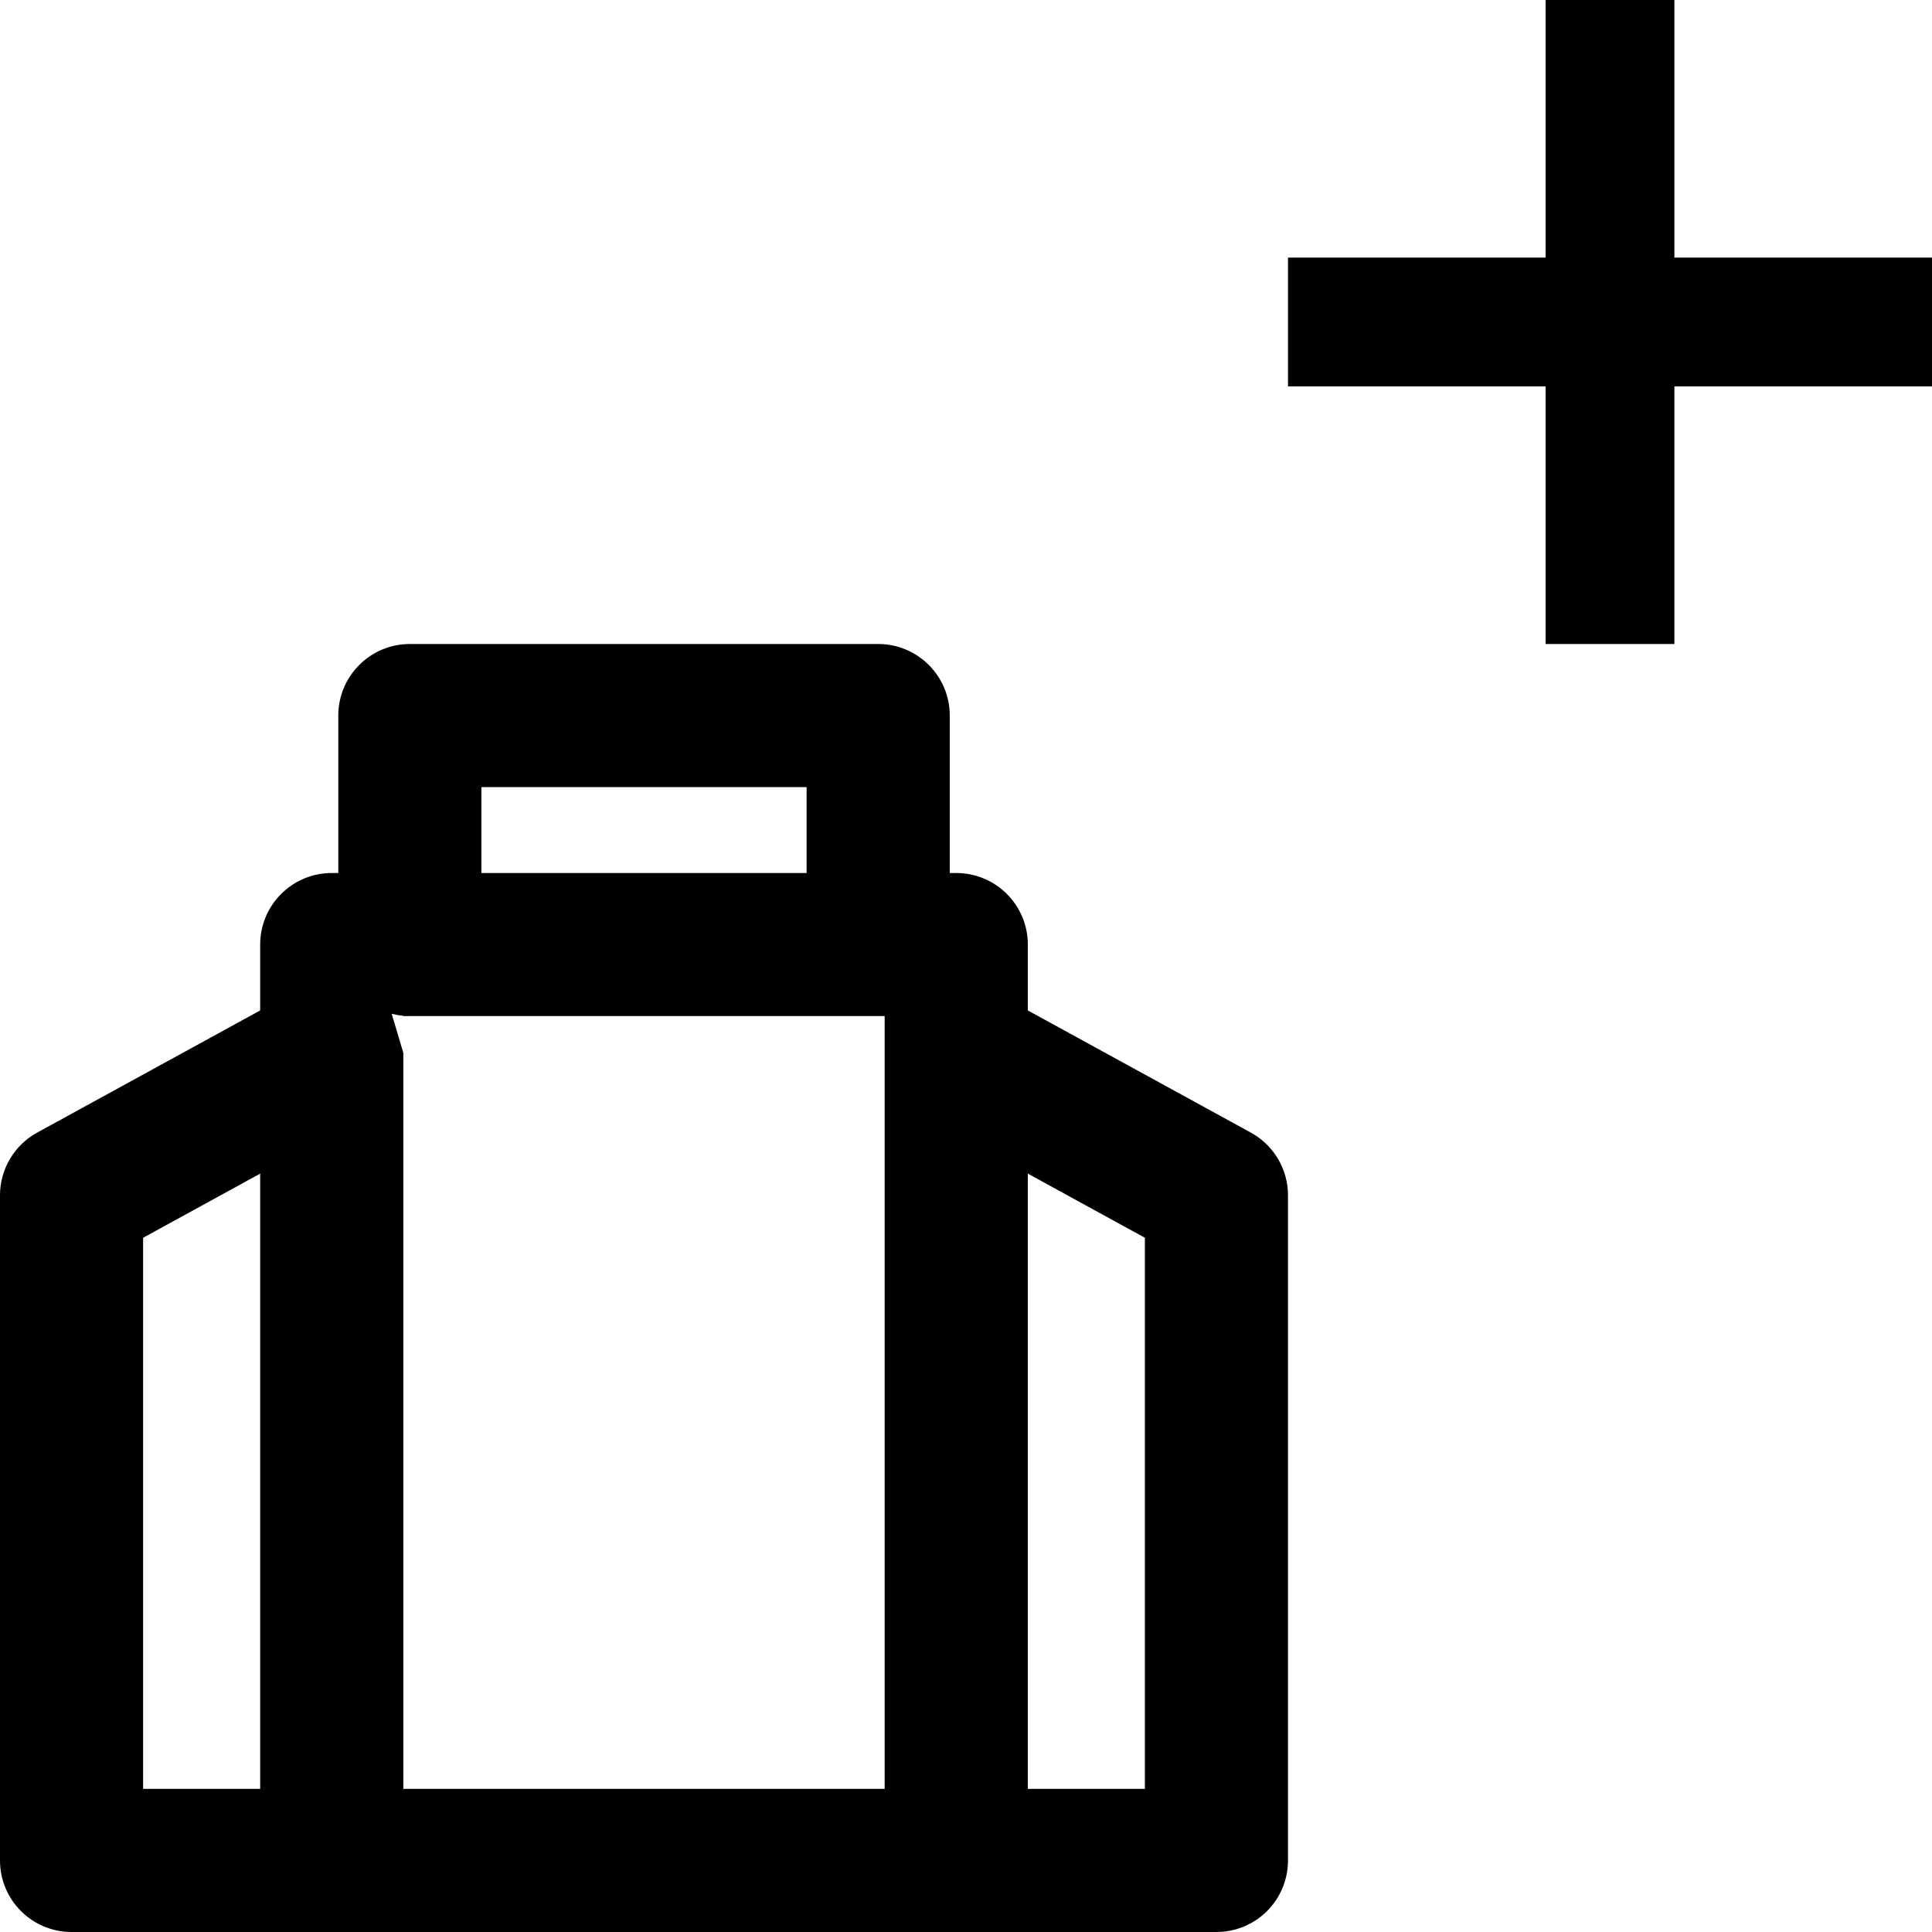 <svg viewBox="0 0 30 30" xmlns="http://www.w3.org/2000/svg">
    <path fill-rule="evenodd" clip-rule="evenodd"
        d="M5.253 11.111C5.253 10.498 5.75 10 6.364 10H13.636C14.25 10 14.748 10.498 14.748 11.111V13.556H14.848C15.462 13.556 15.96 14.053 15.96 14.667V15.69L19.423 17.587C19.779 17.782 20 18.156 20 18.561V28.889C20 29.184 19.883 29.466 19.675 29.675C19.466 29.883 19.184 30 18.889 30L1.111 30C0.497 30 0 29.503 0 28.889V18.561C0 18.156 0.221 17.782 0.577 17.587L4.04 15.69V14.667C4.04 14.053 4.538 13.556 5.152 13.556H5.253V11.111ZM7.475 13.556V12.222H12.525V13.556L7.475 13.556ZM6.263 16.349V27.778H13.737L13.737 16.349C13.737 16.348 13.737 16.348 13.737 16.347V15.778H13.641C13.639 15.778 13.638 15.778 13.636 15.778H6.364C6.362 15.778 6.361 15.778 6.359 15.778H6.263V15.773C6.201 15.768 6.141 15.757 6.082 15.742M15.96 27.778L17.778 27.778V19.22L15.96 18.224V27.778ZM4.04 27.778V18.224L2.222 19.22V27.778H4.04Z"
    />
    <path d="M30 4V6L20 6L20 4L30 4Z" />
    <path d="M24 0H26V10H24V0Z" />
</svg>